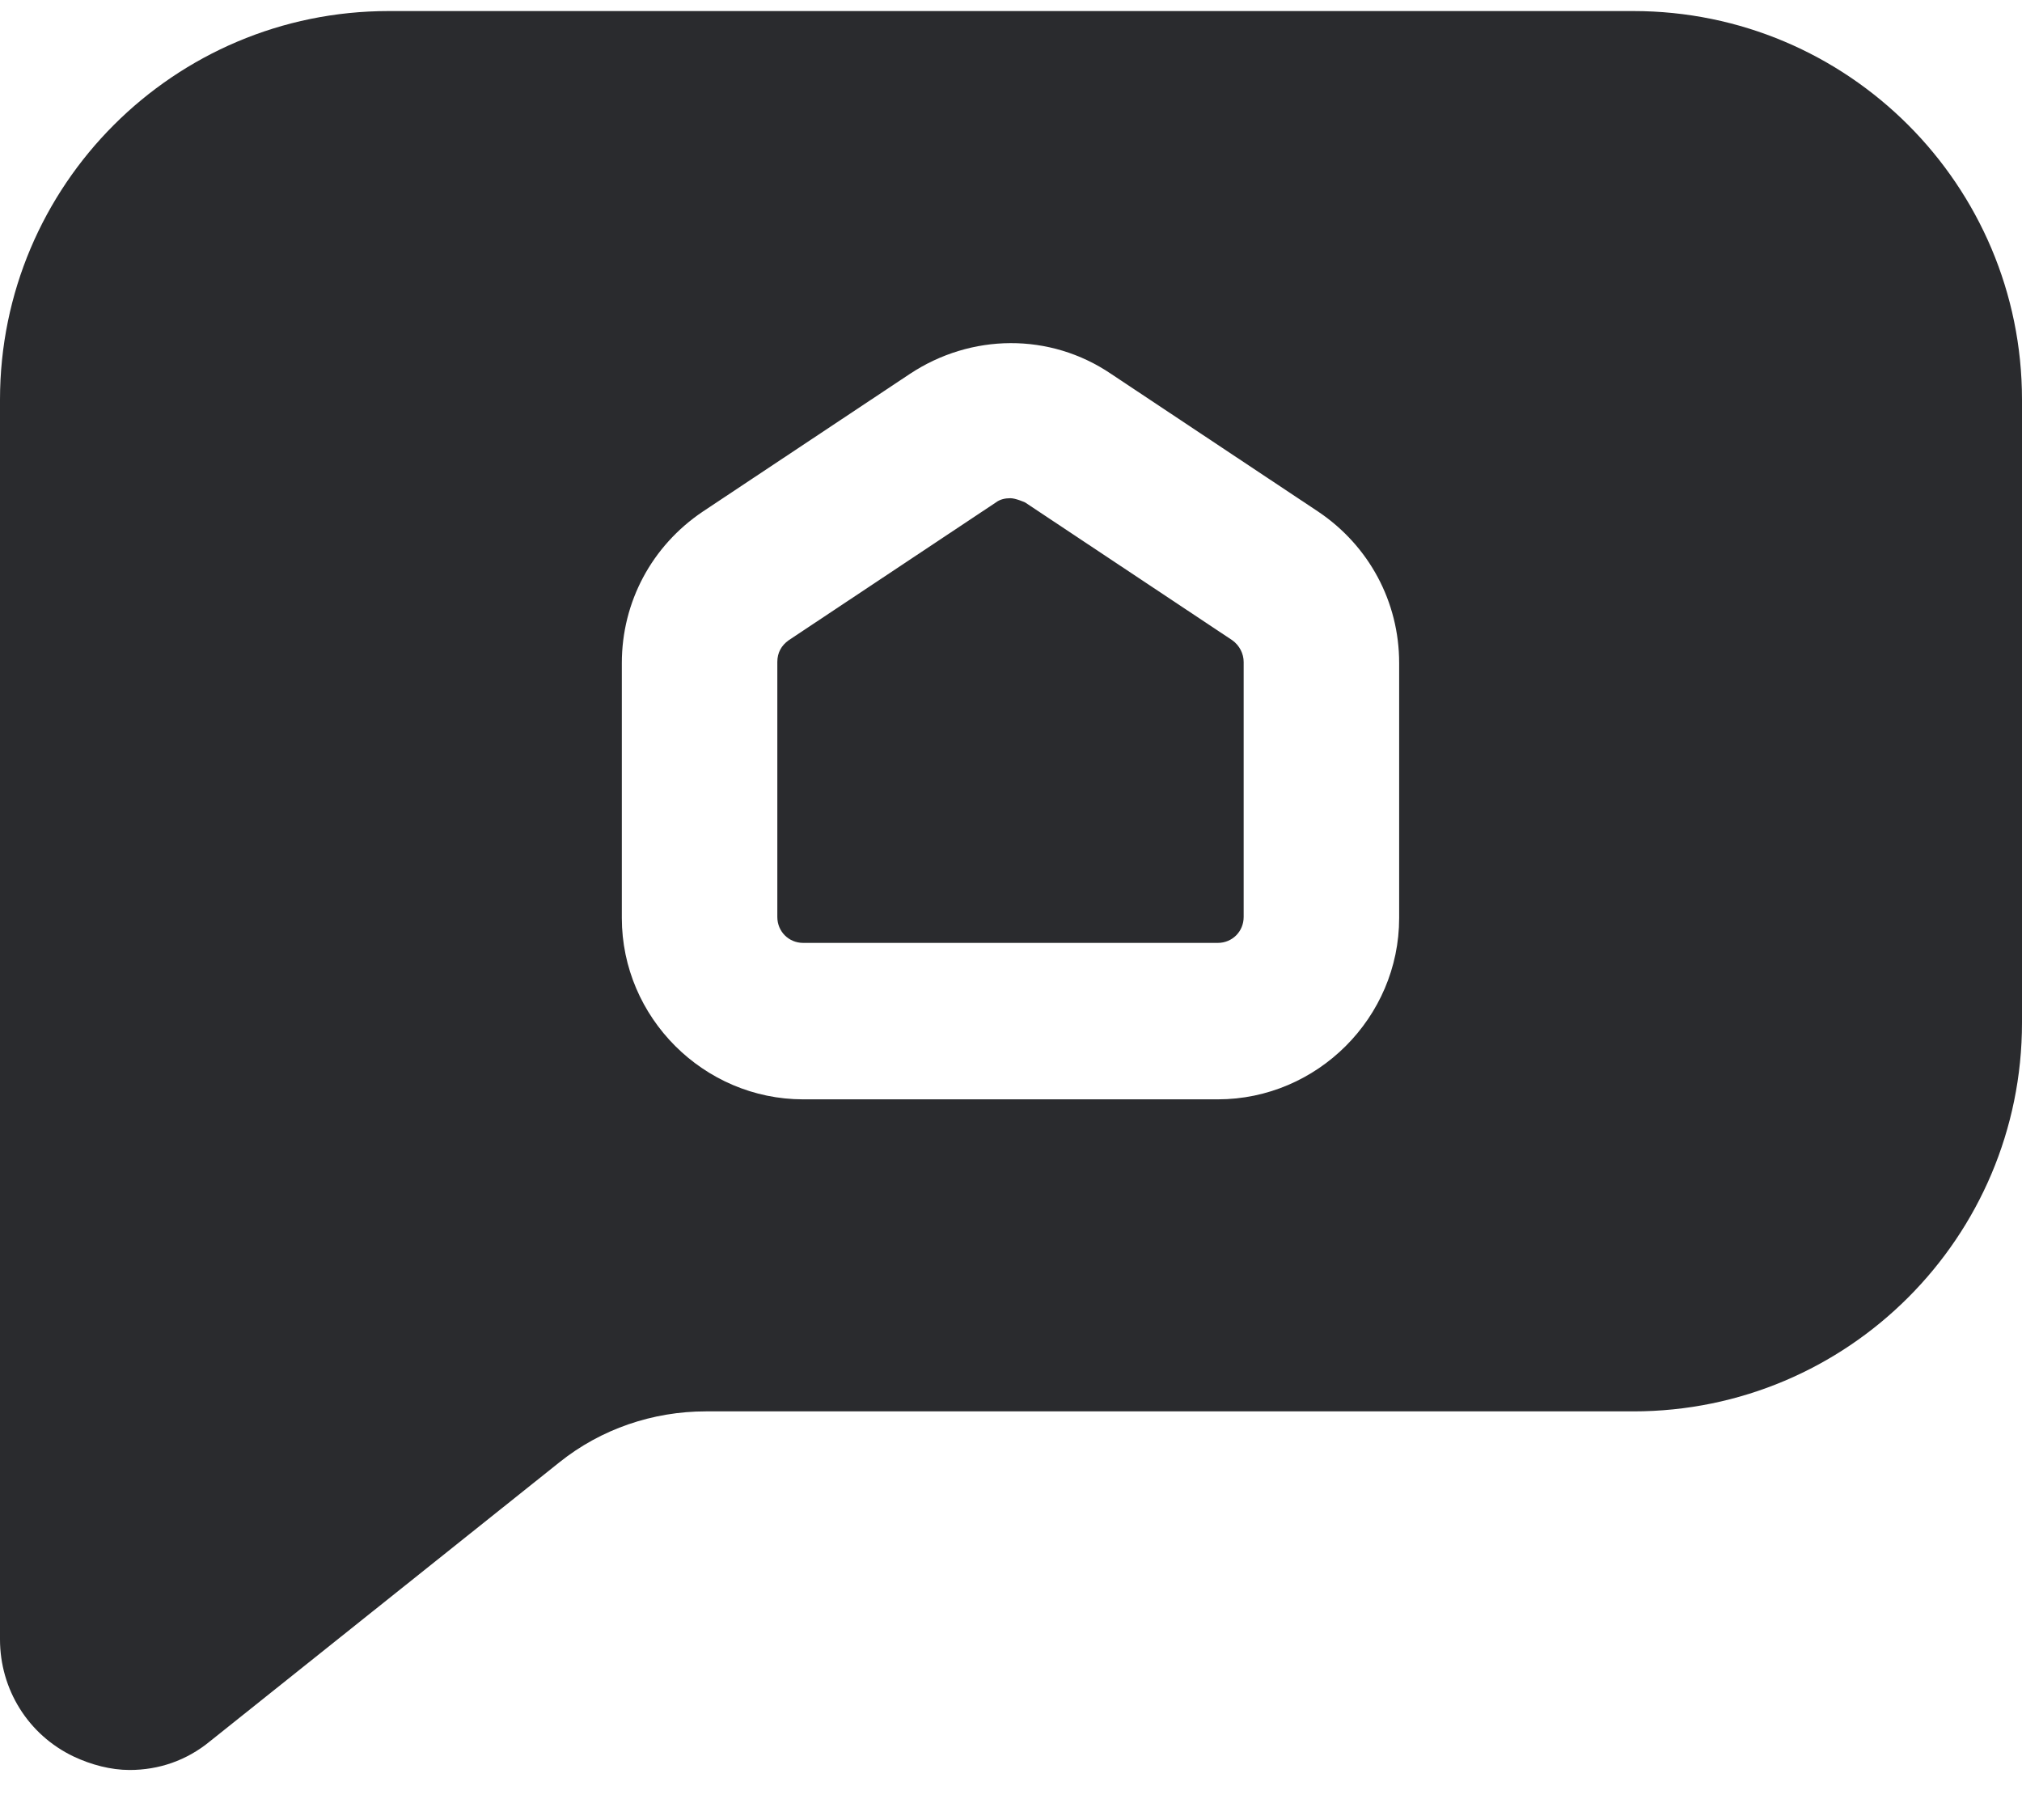 <svg width="30" height="27" viewBox="0 0 30 27" fill="none" xmlns="http://www.w3.org/2000/svg">
<g id="h">
<g id="Group">
<path id="Vector" d="M24.218 0.164H5.766C2.583 0.164 0 2.747 0 5.93V24.321C0 25.059 0.415 25.735 1.092 26.058C1.353 26.181 1.645 26.258 1.922 26.258C2.353 26.258 2.768 26.12 3.121 25.828L8.303 21.691C8.918 21.199 9.687 20.938 10.472 20.938H24.234C27.417 20.938 30 18.355 30 15.172V5.93C30 2.747 27.417 0.164 24.234 0.164H24.218ZM20.759 13.619C20.759 15.095 19.544 16.309 18.068 16.309H11.917C10.441 16.309 9.226 15.095 9.226 13.619V9.836C9.226 8.929 9.672 8.098 10.425 7.591L13.501 5.546C14.408 4.946 15.577 4.931 16.484 5.546L19.559 7.591C20.313 8.098 20.759 8.929 20.759 9.836V13.619Z" fill="#2A2B2E"/>
<path id="Vector_2" d="M15.208 7.453C15.208 7.453 15.069 7.391 14.992 7.391C14.915 7.391 14.839 7.406 14.777 7.453L11.702 9.498C11.594 9.575 11.533 9.682 11.533 9.821V13.603C11.533 13.819 11.702 13.988 11.917 13.988H18.068C18.283 13.988 18.452 13.819 18.452 13.603V9.821C18.452 9.698 18.391 9.575 18.283 9.498L15.208 7.453Z" fill="#2A2B2E"/>
</g>
</g>
</svg>
